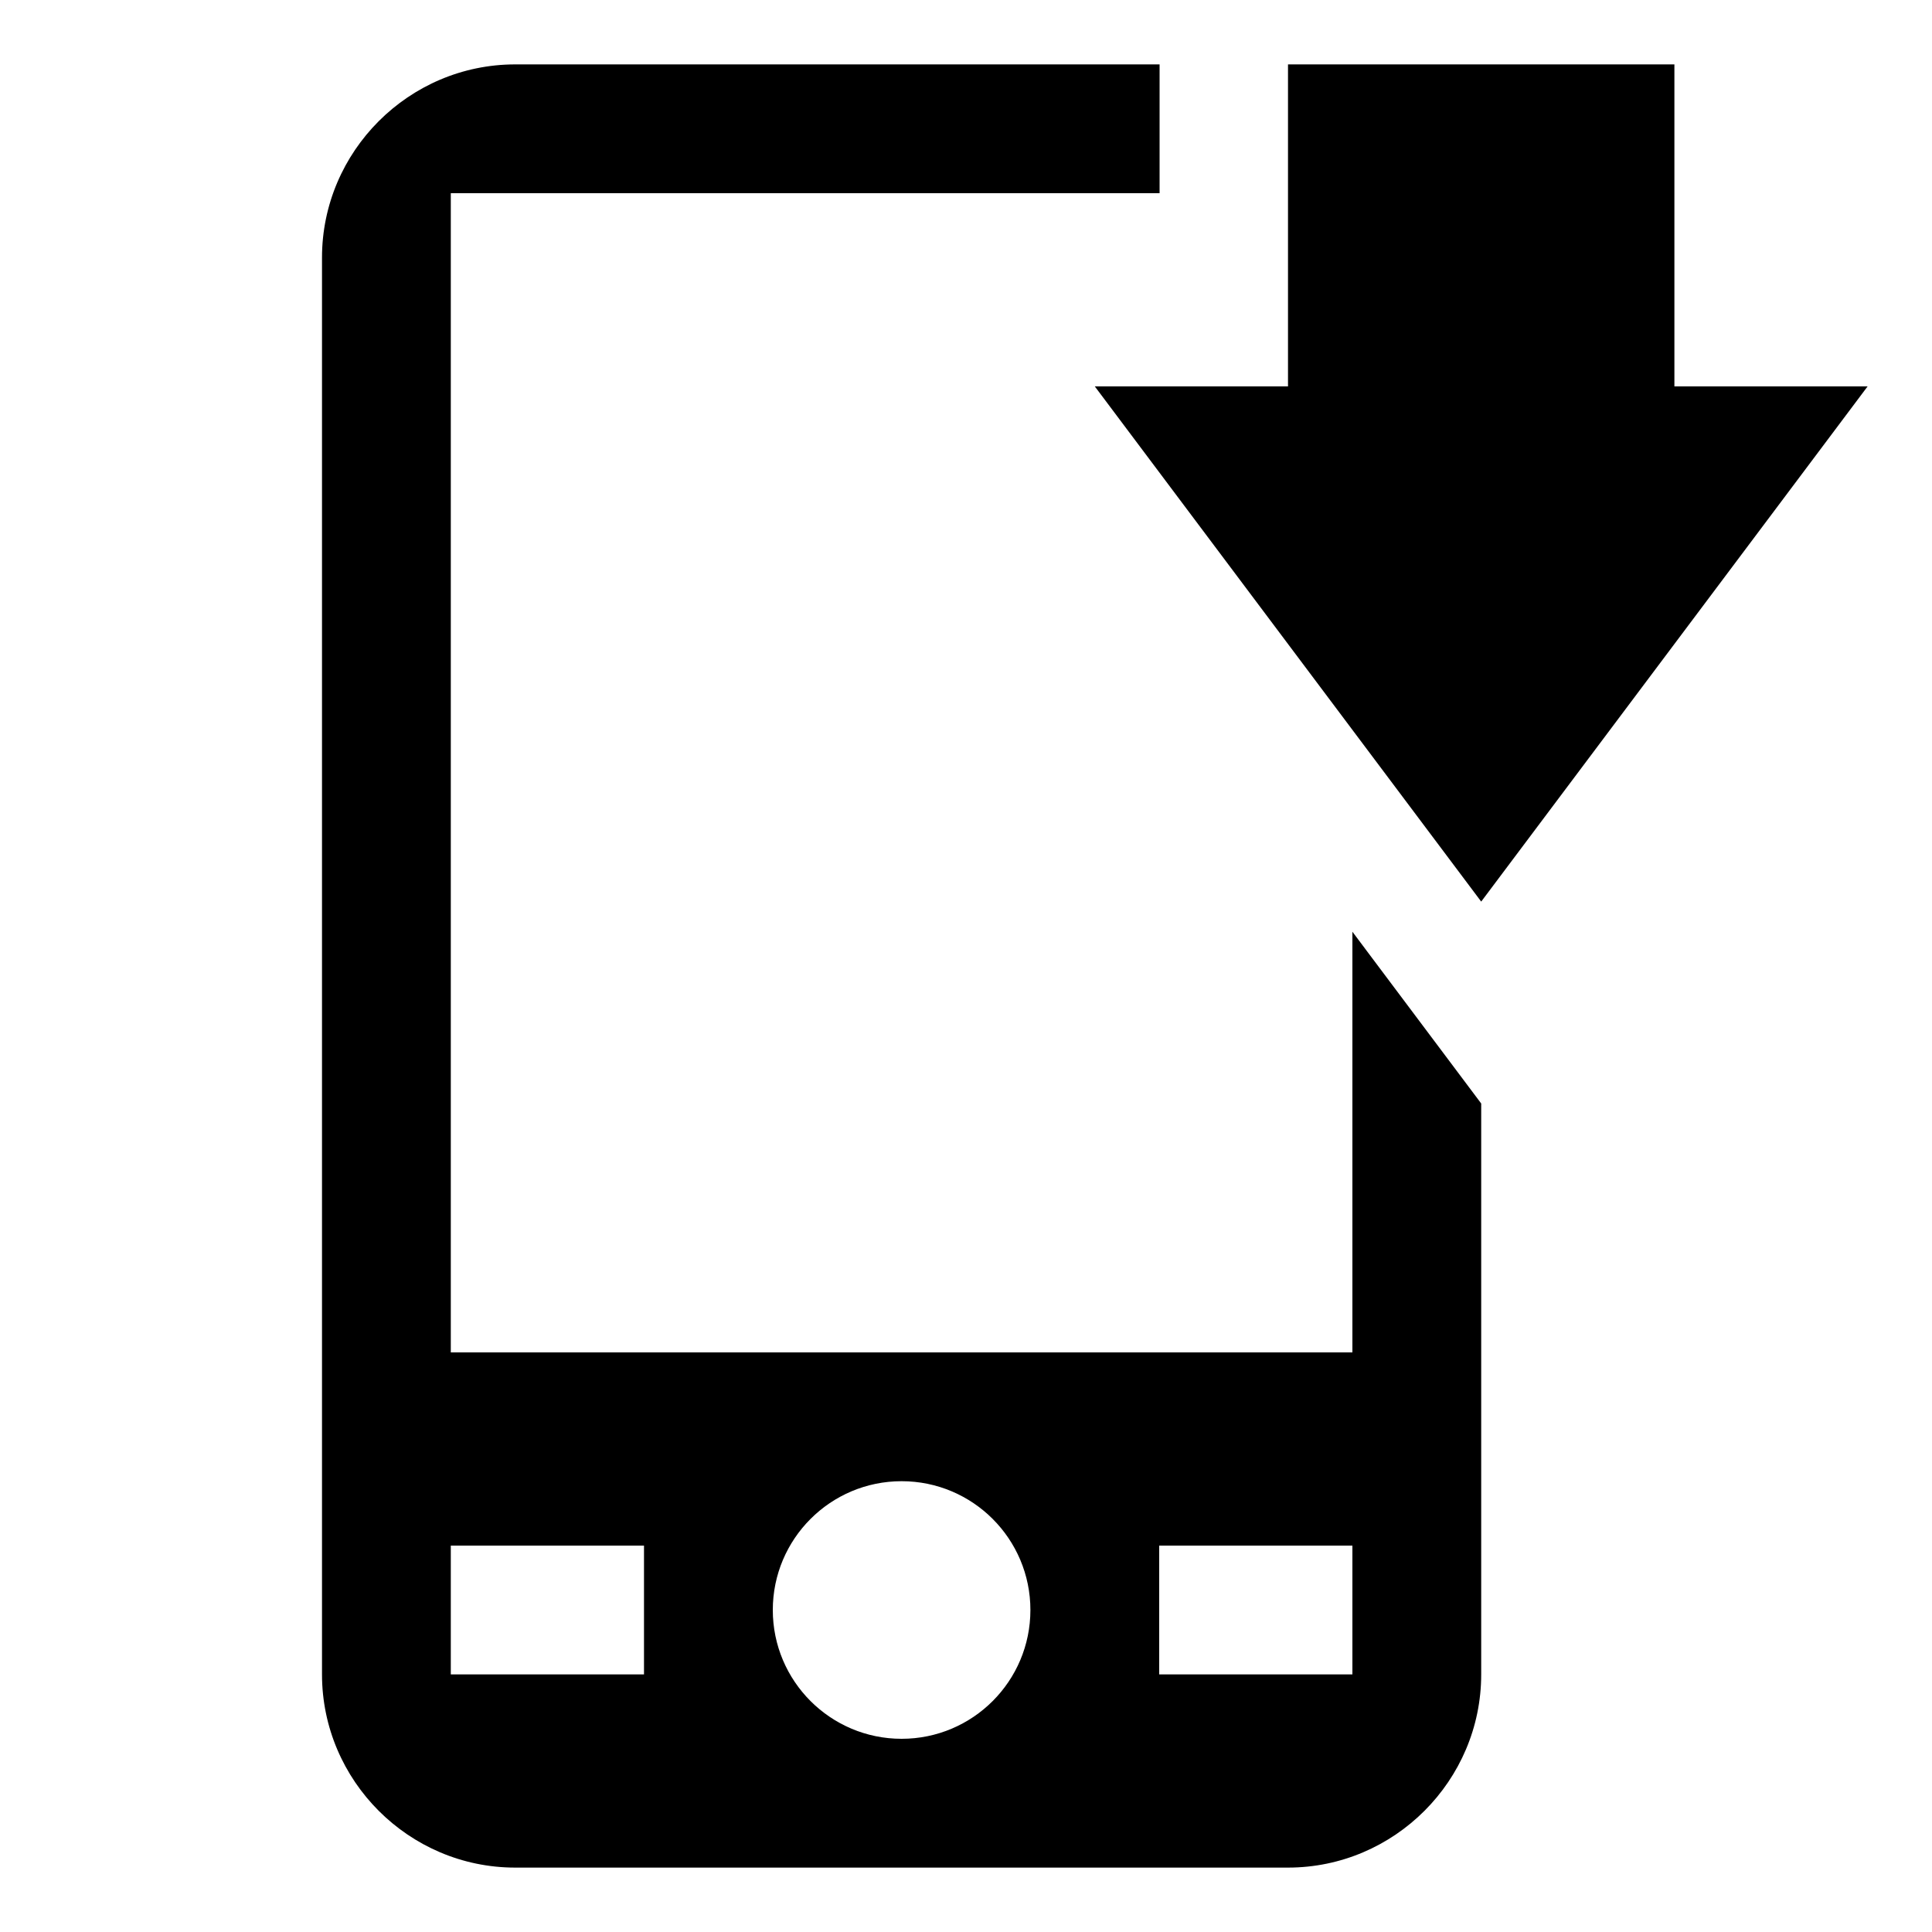 <?xml version="1.0" encoding="UTF-8"?>
<!DOCTYPE svg PUBLIC "-//W3C//DTD SVG 1.1 Tiny//EN" "http://www.w3.org/Graphics/SVG/1.1/DTD/svg11-tiny.dtd">
<svg baseProfile="tiny" height="30px" version="1.1" viewBox="0 0 30 30" width="30px" x="0px" xmlns="http://www.w3.org/2000/svg" xmlns:xlink="http://www.w3.org/1999/xlink" y="0px">
<rect fill="none" height="30" width="30"/>
<polygon points="26,6 26,1 20,1 20,6 17,6 23,14 29,6 "/>
<path d="M21,21H7V3h11.006V1H8C6.35,1,5,2.35,5,4v22c0,1.65,1.35,3,3,3h12c1.65,0,3-1.35,3-3v-8.865l-2-2.667V21z M10,26H7v-2h3V26z   M14,27c-1.104,0-2-0.896-2-2s0.896-2,2-2c1.105,0,2,0.896,2,2S15.105,27,14,27z M21,26h-3v-2h3V26z"/>
</svg>
